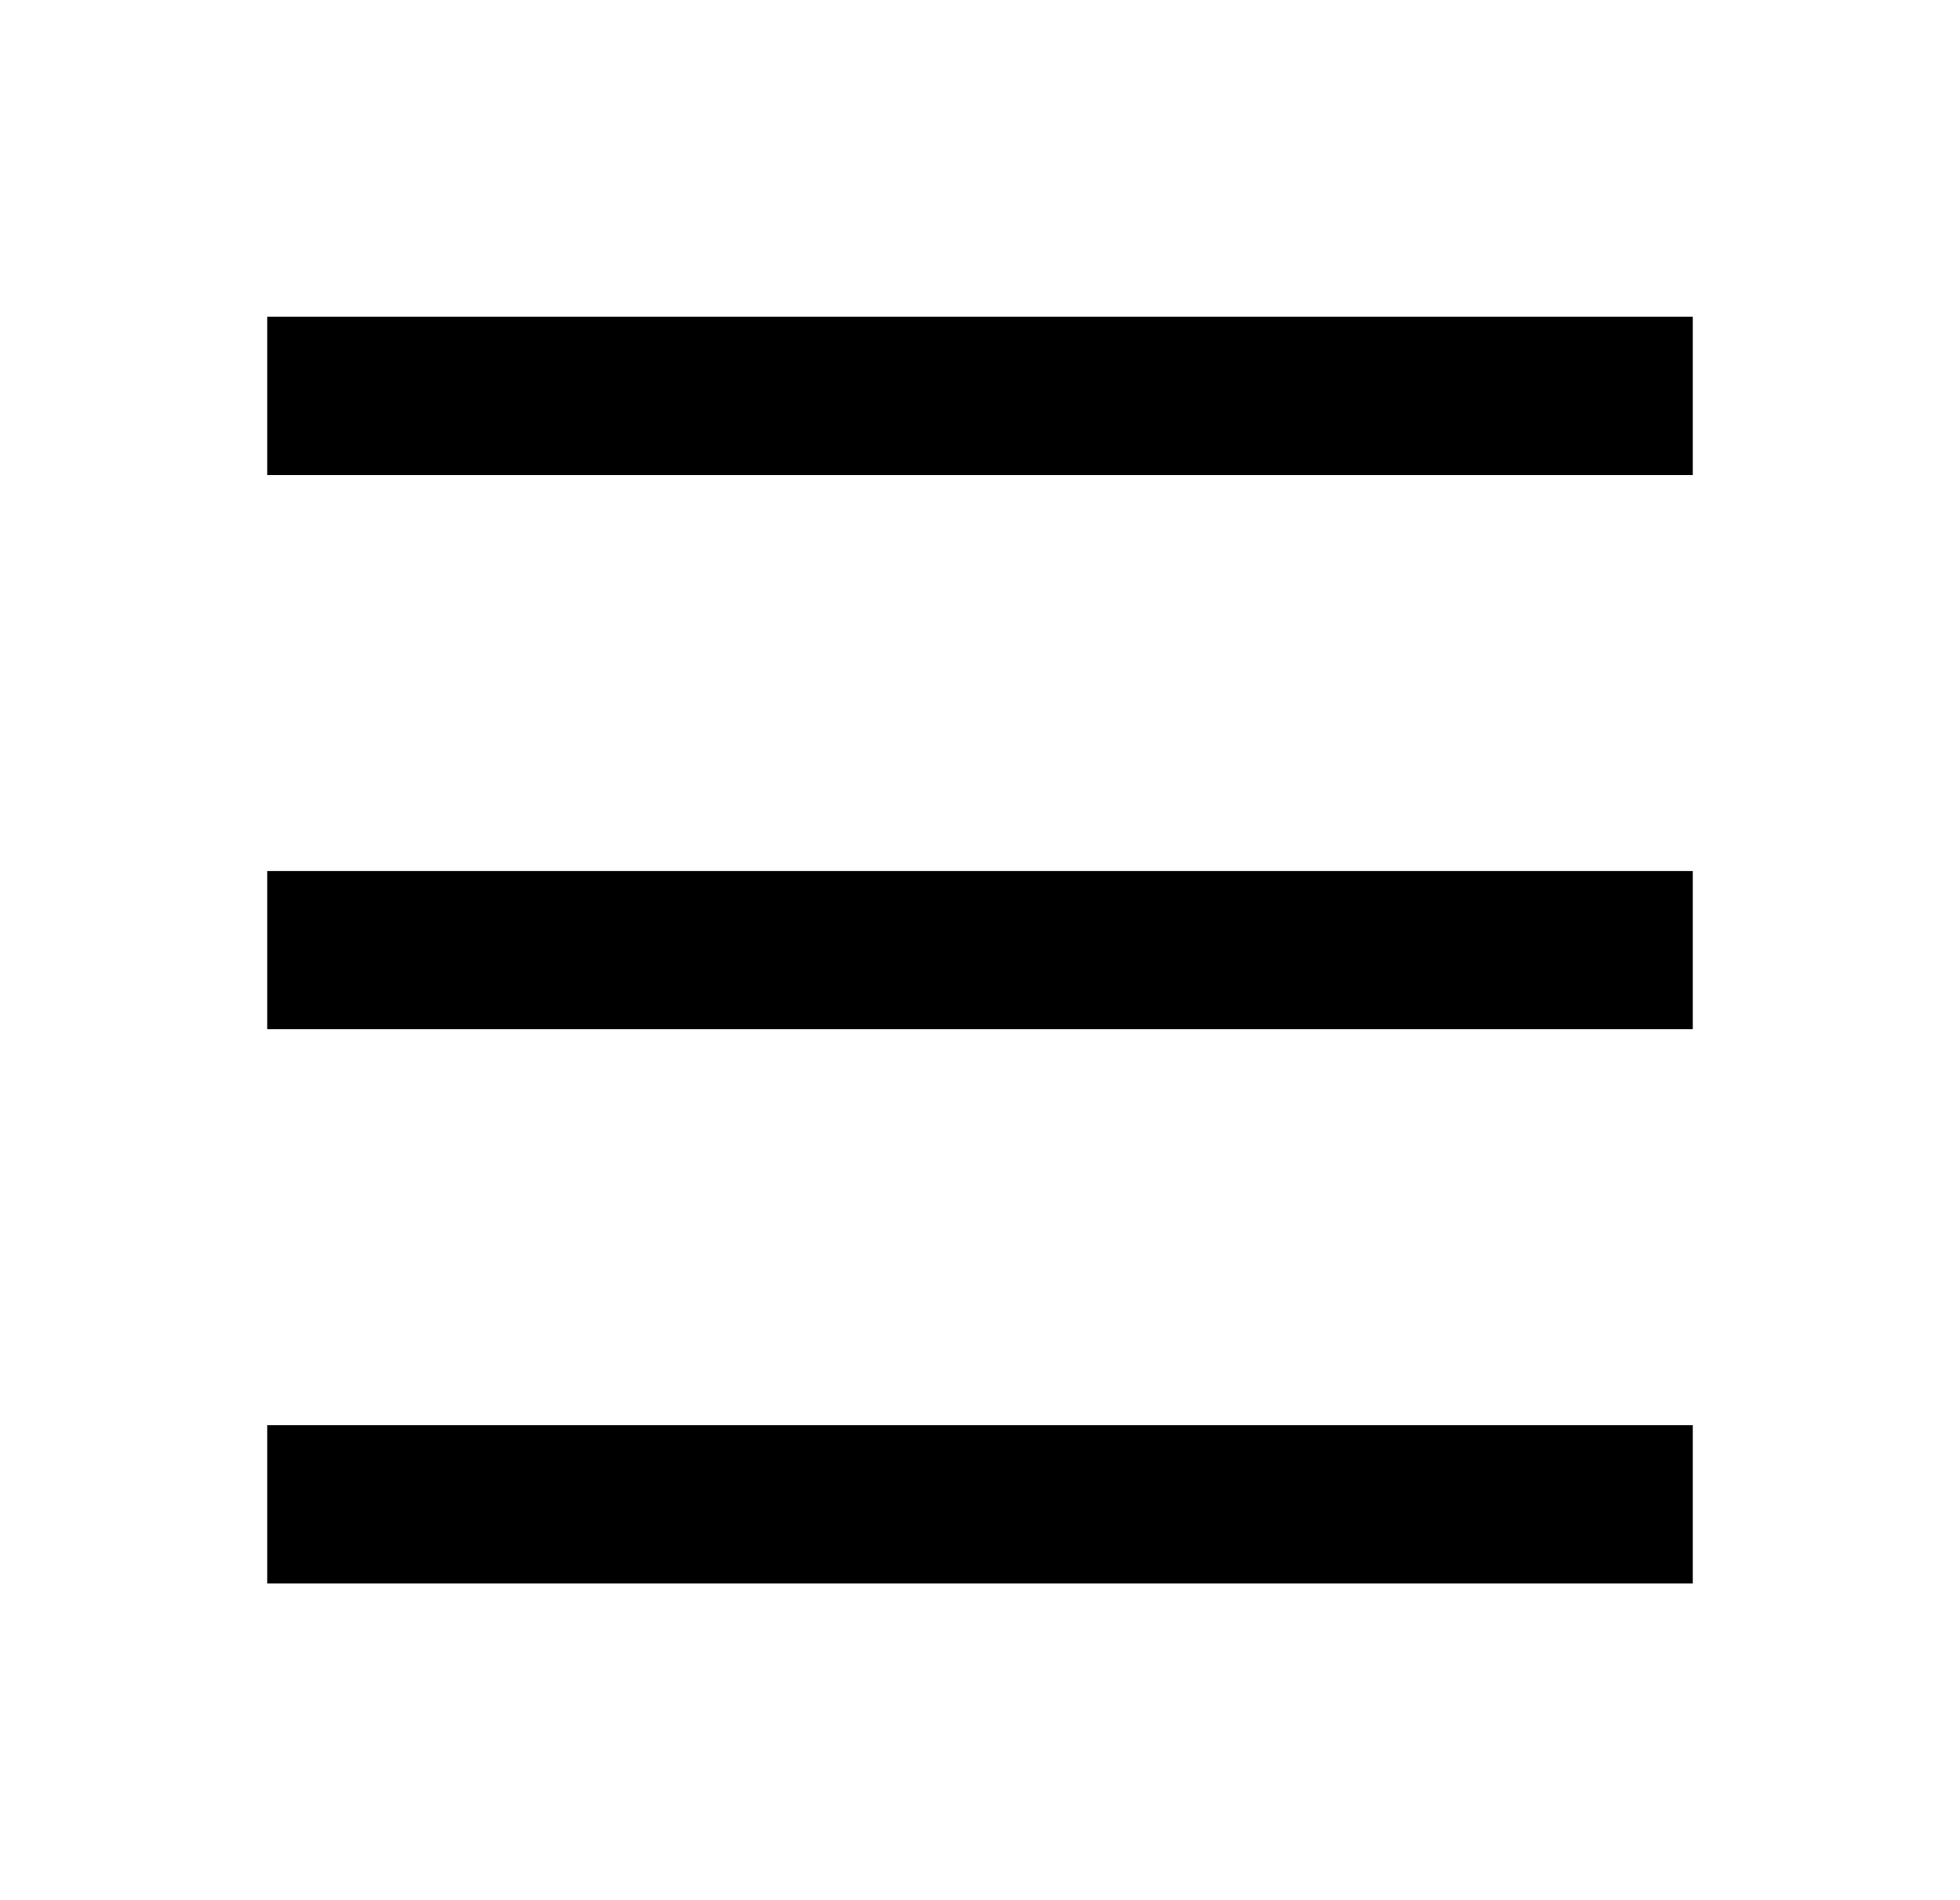 <svg width="33" height="32" viewBox="0 0 33 32" fill="none" xmlns="http://www.w3.org/2000/svg">
<path d="M4.5 5.333H28.5V8H4.5V5.333ZM4.5 14.667H28.5V17.333H4.5V14.667ZM4.5 24H28.5V26.667H4.5V24Z" fill="black"/>
</svg>
